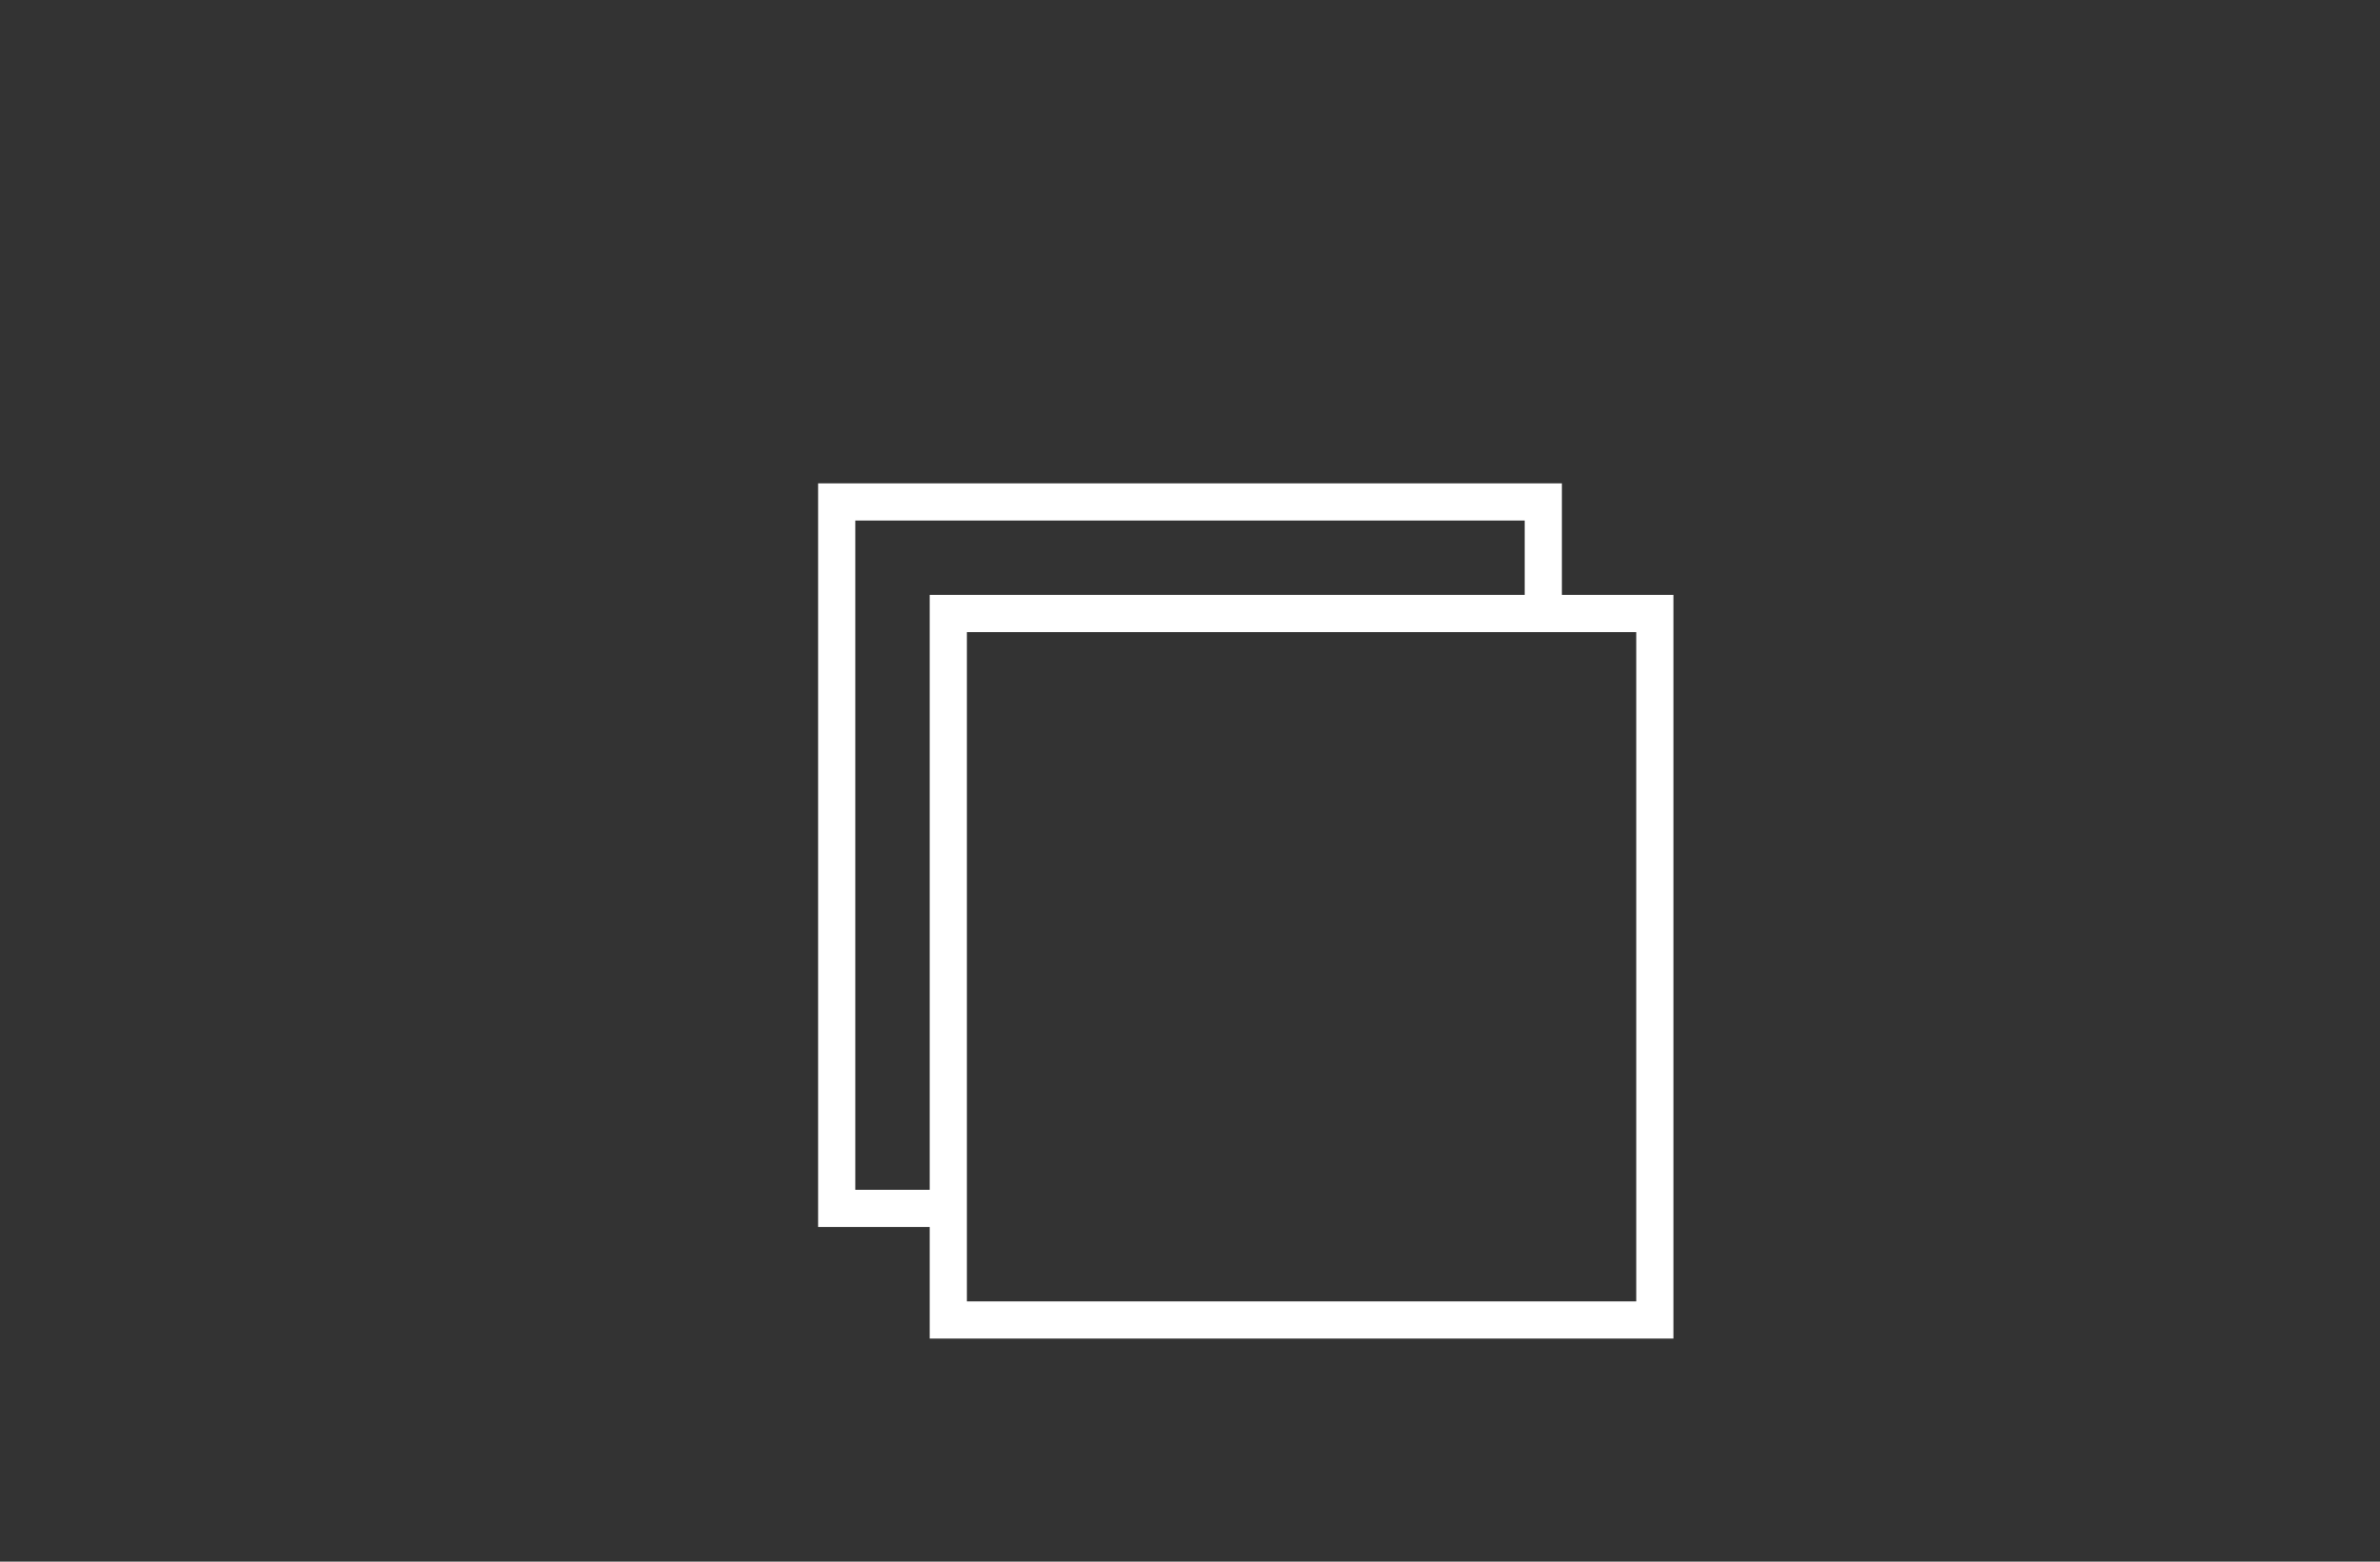 <?xml version="1.0" encoding="UTF-8" standalone="no"?>
<!-- Created with Inkscape (http://www.inkscape.org/) -->

<svg
   xmlns:dc="http://purl.org/dc/elements/1.1/"
   xmlns:cc="http://creativecommons.org/ns#"
   xmlns:rdf="http://www.w3.org/1999/02/22-rdf-syntax-ns#"
   xmlns:svg="http://www.w3.org/2000/svg"
   xmlns="http://www.w3.org/2000/svg"
   xmlns:sodipodi="http://sodipodi.sourceforge.net/DTD/sodipodi-0.dtd"
   xmlns:inkscape="http://www.inkscape.org/namespaces/inkscape"
   width="64"
   height="42"
   id="svg3873"
   version="1.1"
   inkscape:version="0.48.2 r9819"
   sodipodi:docname="wall.svg">
  <rect width="100%" height="100%" fill="#333333" stroke="none"/>
  <defs
     id="defs3875" />
  <sodipodi:namedview
     id="base"
     pagecolor="#ff62ff"
     bordercolor="#666666"
     borderopacity="1.0"
     inkscape:pageopacity="0.22352941"
     inkscape:pageshadow="2"
     inkscape:zoom="11.2"
     inkscape:cx="13.75568"
     inkscape:cy="20.183636"
     inkscape:document-units="px"
     inkscape:current-layer="layer1"
     showgrid="true"
     fit-margin-top="0"
     fit-margin-left="0"
     fit-margin-right="0"
     fit-margin-bottom="0"
     inkscape:window-width="1440"
     inkscape:window-height="852"
     inkscape:window-x="76"
     inkscape:window-y="73"
     inkscape:window-maximized="0"
     inkscape:snap-global="true">
    <inkscape:grid
       type="xygrid"
       id="grid4567"
       empspacing="5"
       visible="true"
       enabled="true"
       snapvisiblegridlinesonly="true" />
  </sodipodi:namedview>
  <g
     inkscape:label="Layer 1"
     inkscape:groupmode="layer"
     id="layer1"
     transform="translate(-93.917,-93.584)">
    <path
       style="fill:none;stroke:#ffffff;stroke-width:1px;stroke-linecap:butt;stroke-linejoin:miter;stroke-opacity:1"
       d="m 135.417,109.584 0,-2.5 -19,0 0,19 3.167,0"
       id="path8497"
       inkscape:connector-curvature="0"
       sodipodi:nodetypes="ccccc" />
    <rect
       style="fill:none;stroke:#ffffff;stroke-width:1;stroke-miterlimit:4;stroke-dasharray:none"
       id="rect8499"
       width="19"
       height="19"
       x="119.417"
       y="110.084" />
  </g>
</svg>
